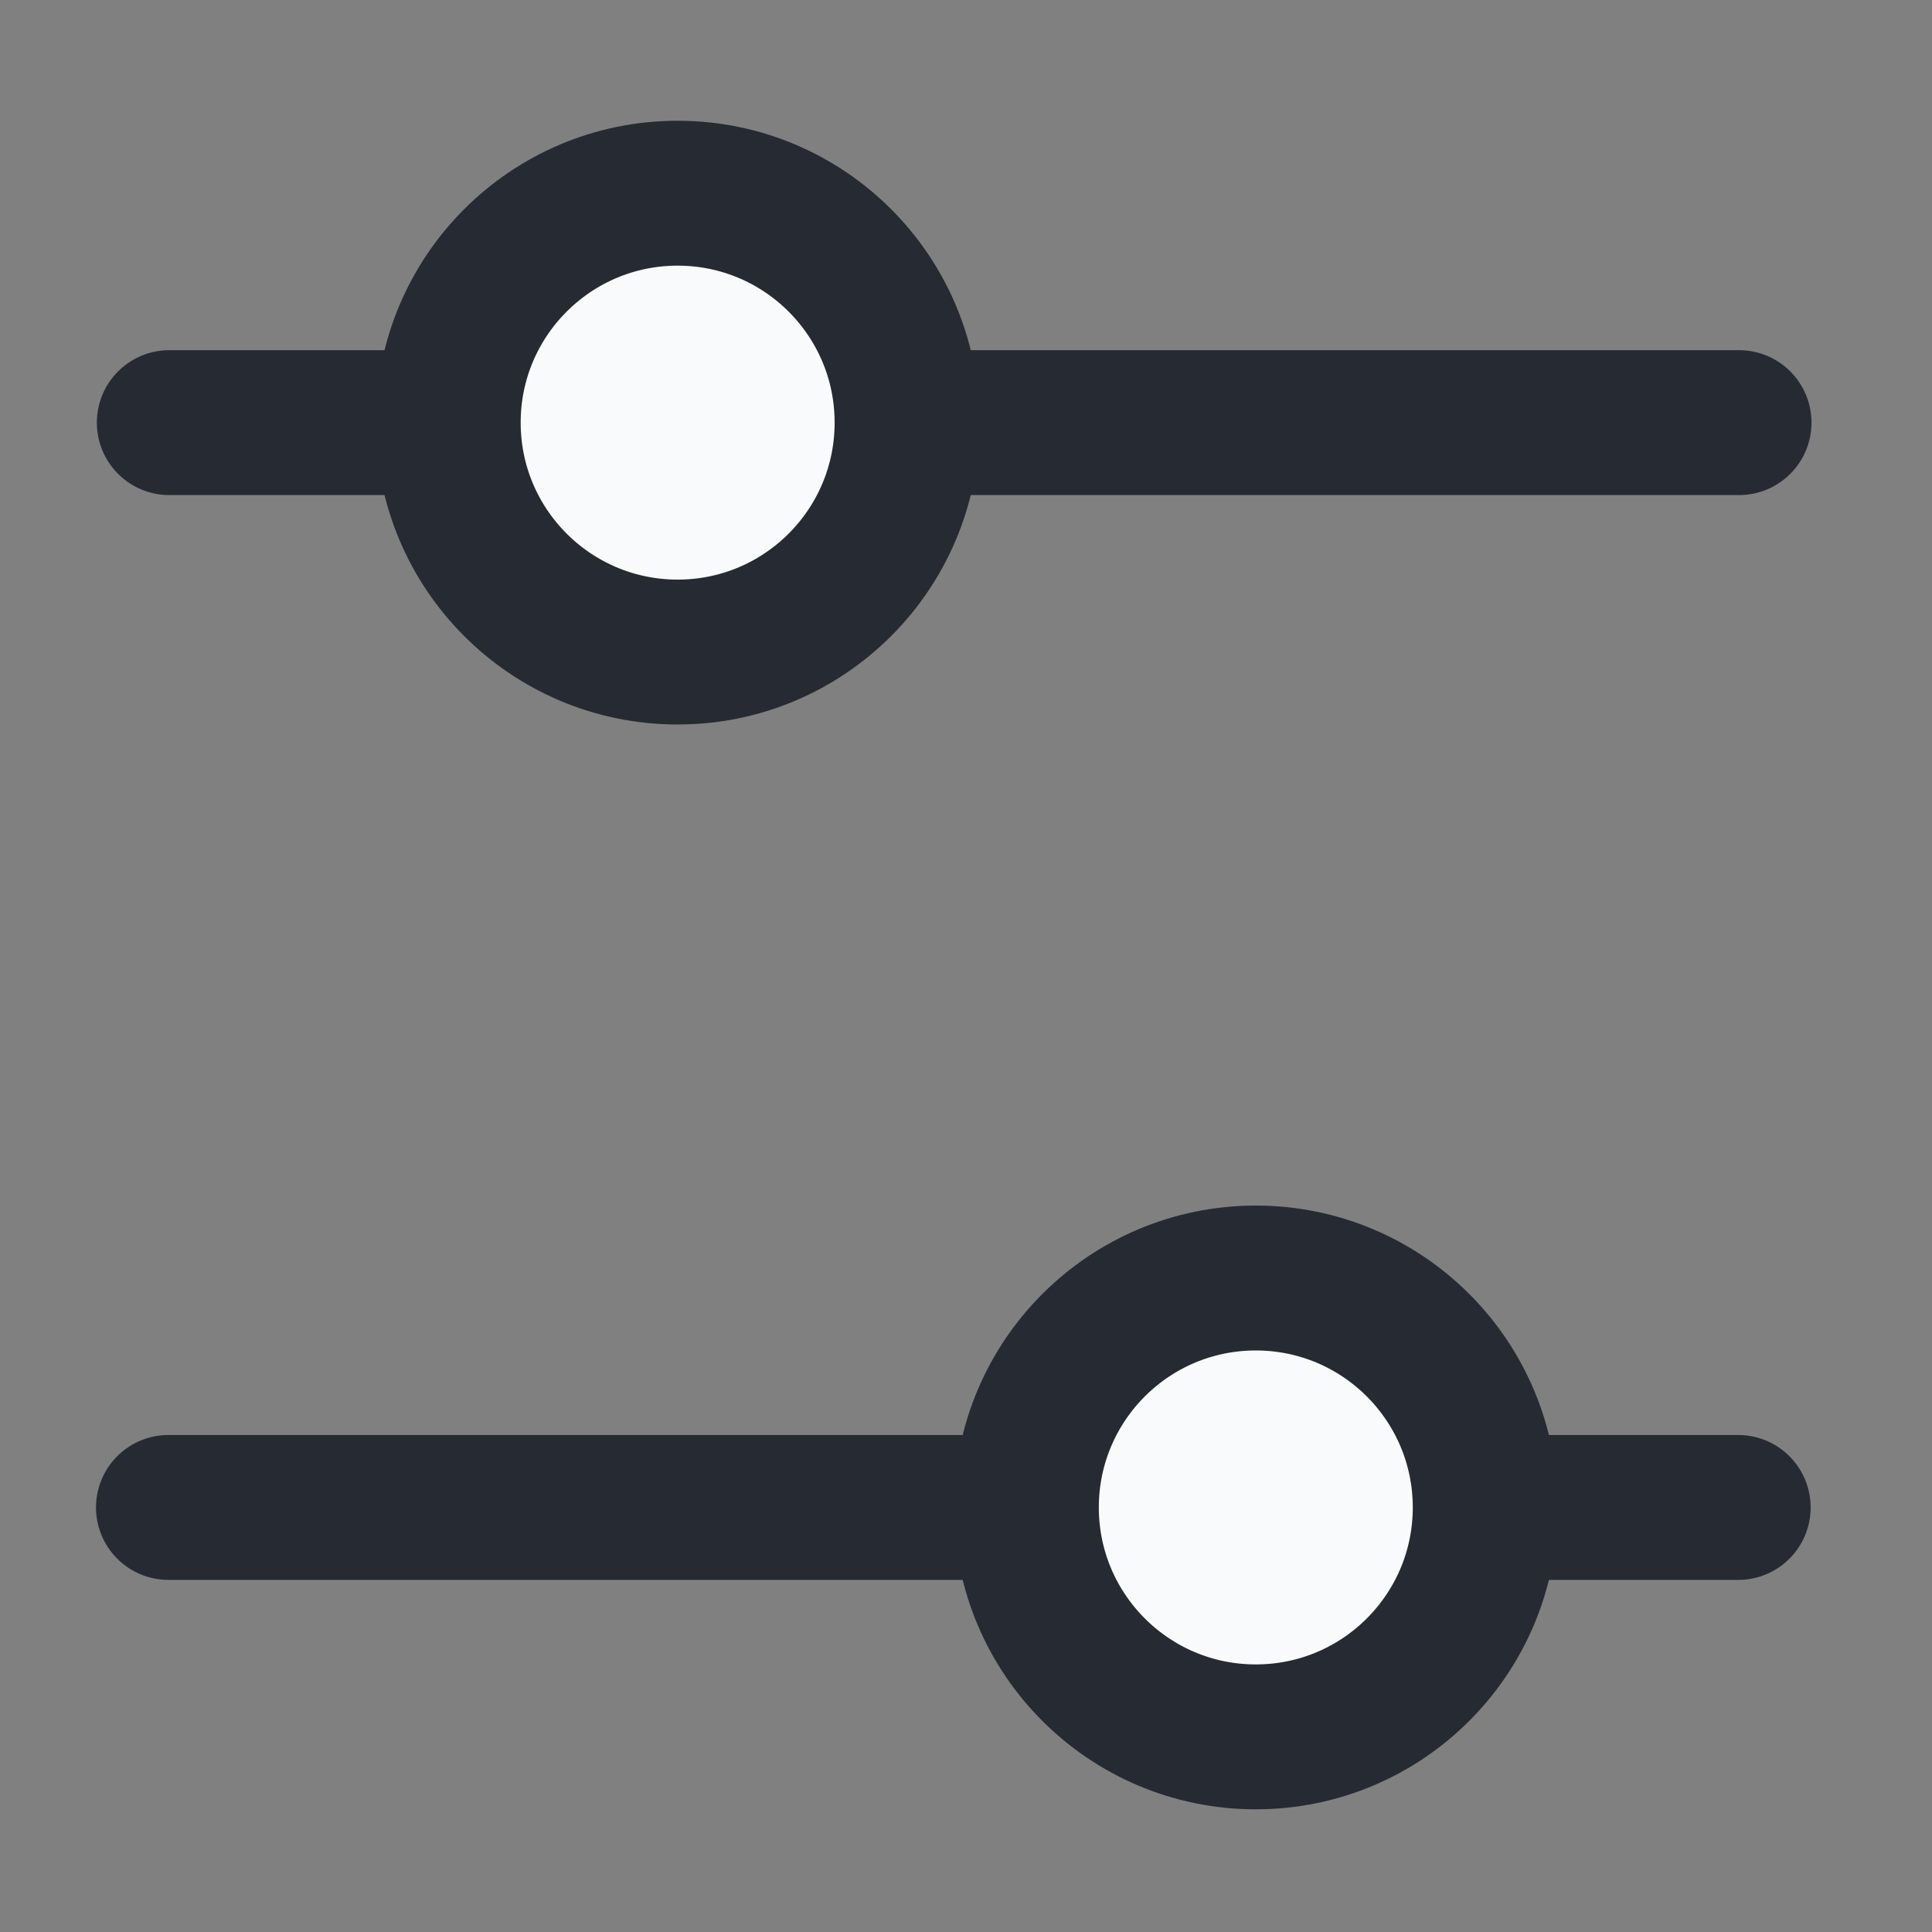 <svg width="16" height="16" viewBox="0 0 16 16" fill="none" xmlns="http://www.w3.org/2000/svg" color="#262A33">
<rect x="0" y="0" width="16" height="16" fill="#808080" stroke="none"/>
<path d="M1.402 3.5H14.402" stroke="currentColor" stroke-width="1.2" stroke-linecap="round"/>
<circle cx="5.612" cy="3.5" r="1.9" fill="#F9FAFB" stroke="currentColor" stroke-width="1.2"/>
<path d="M14.395 12.484H1.395" stroke="currentColor" stroke-width="1.2" stroke-linecap="round"/>
<circle r="1.9" transform="matrix(-1 0 0 1 10.4 12.484)" fill="#F9FAFB" stroke="currentColor" stroke-width="1.2"/>
</svg>
